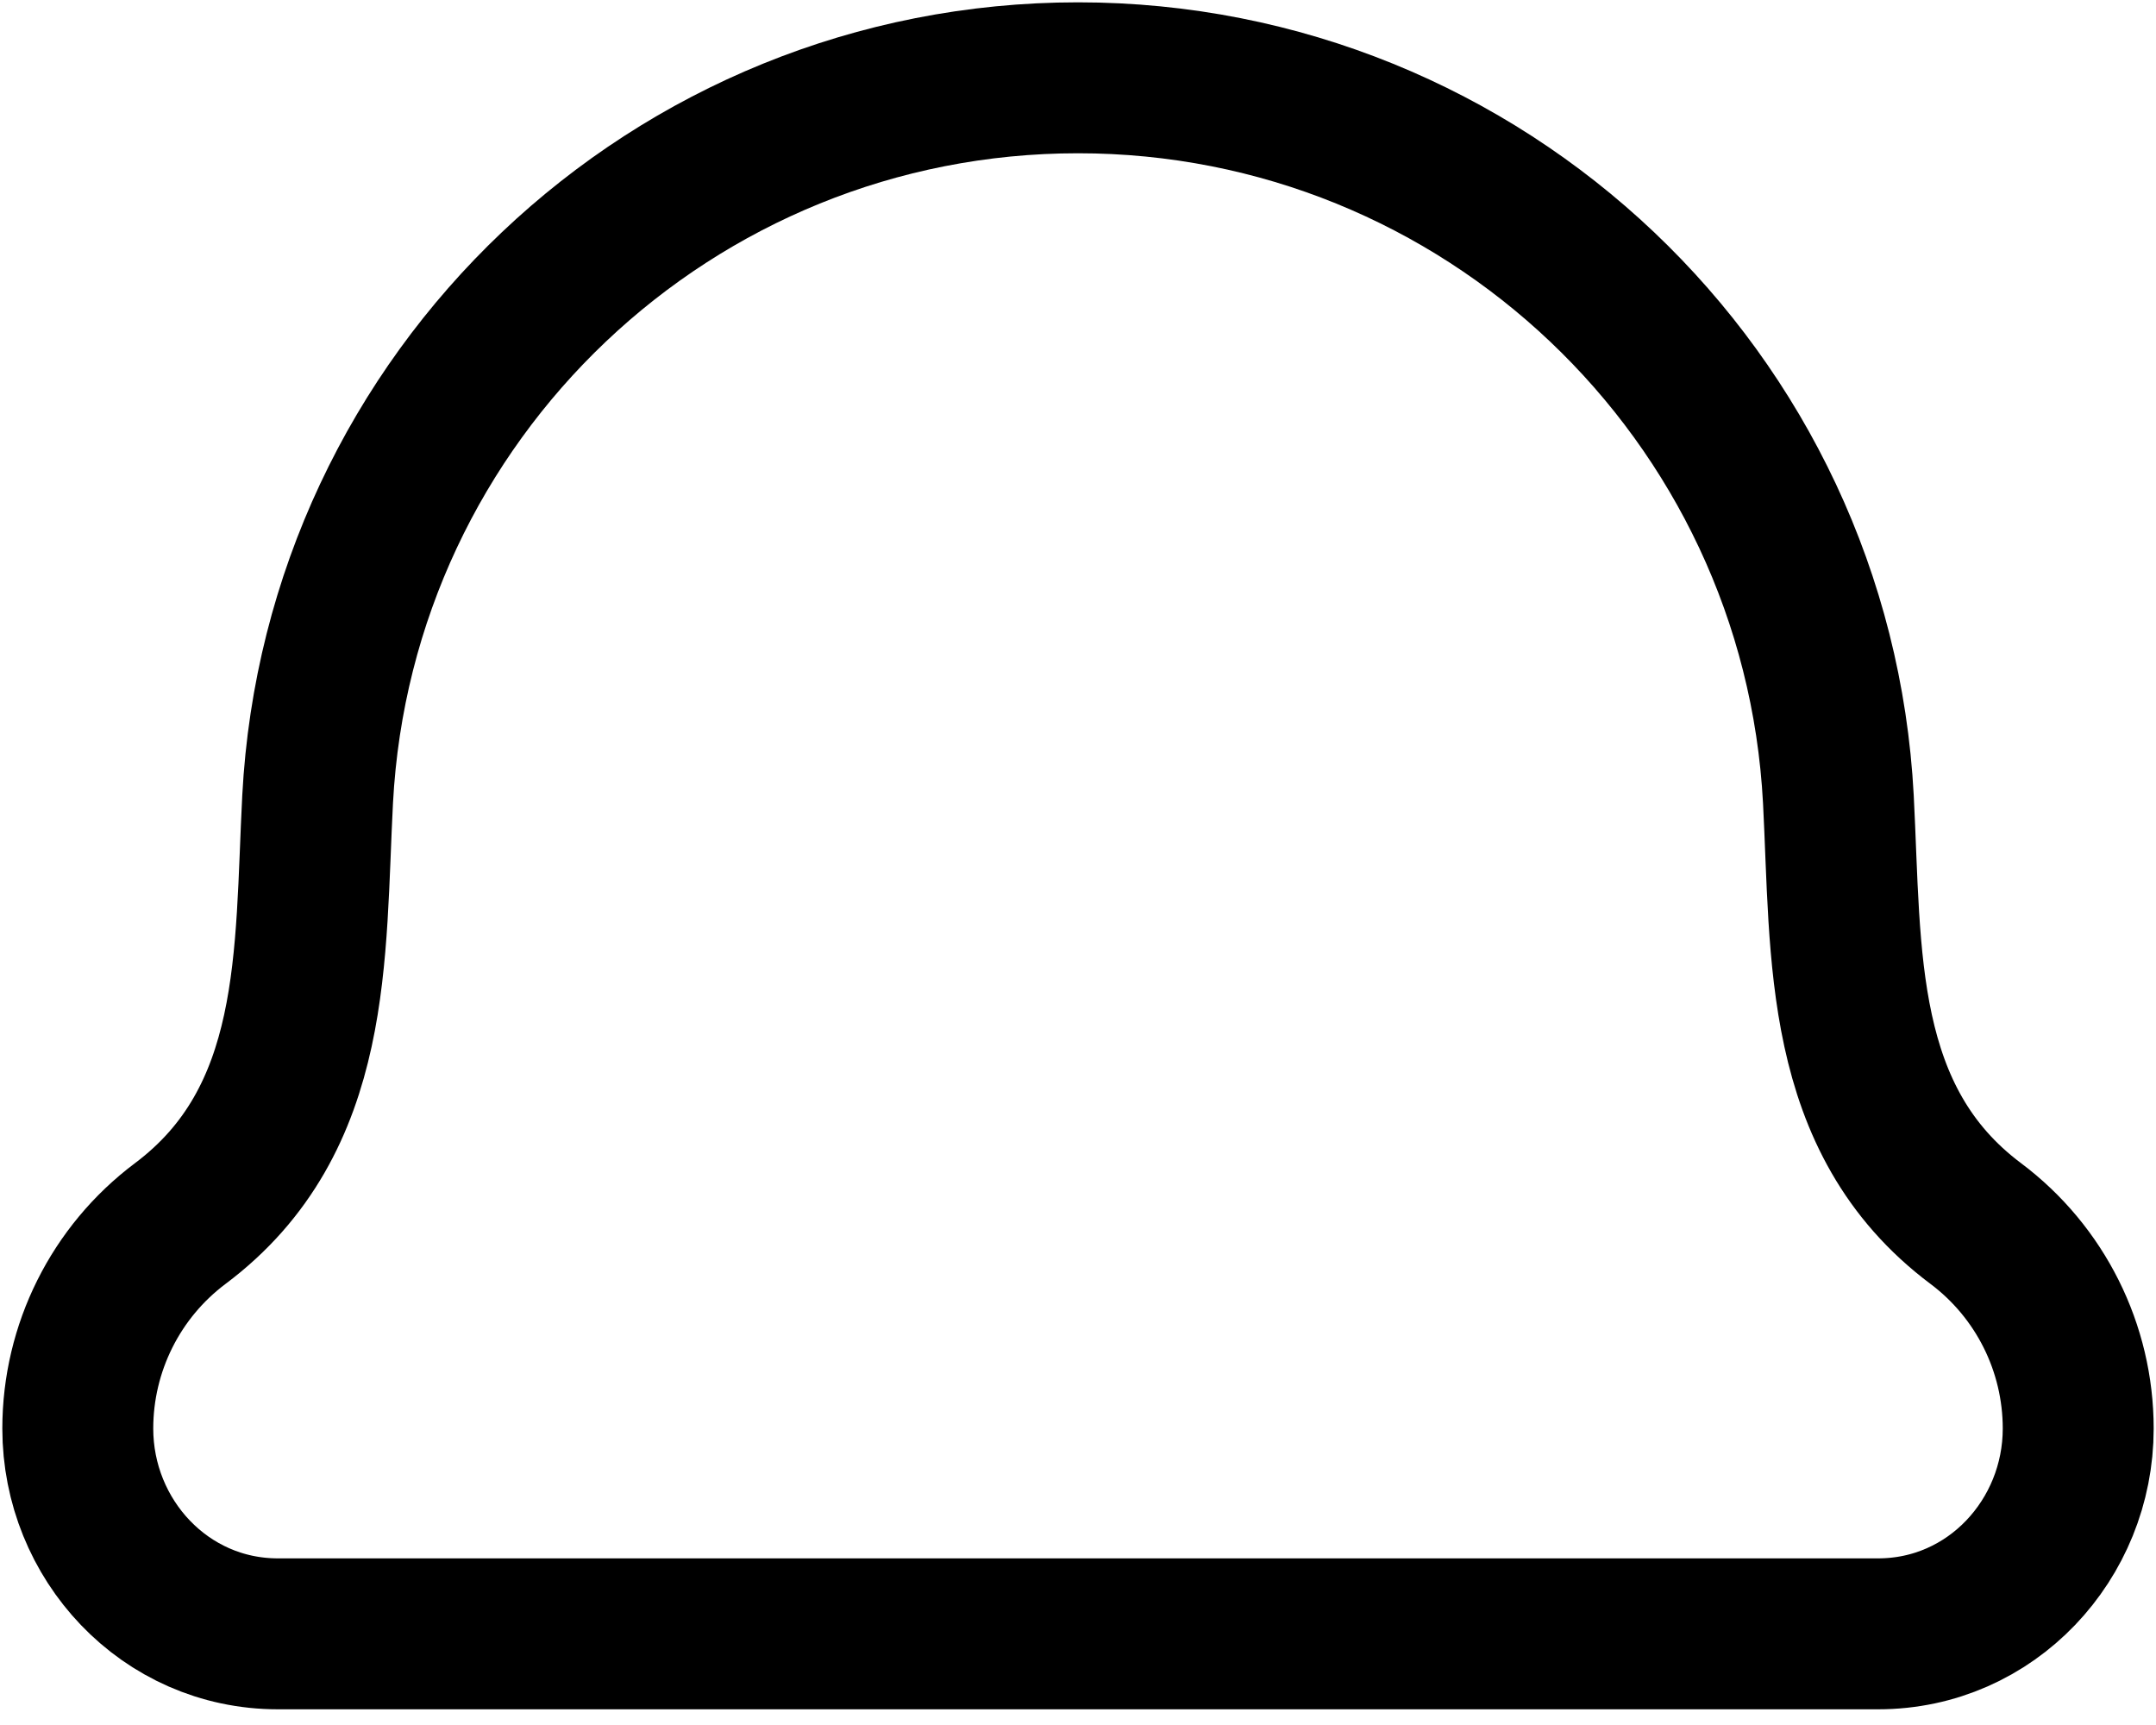 <svg width="25" height="20" viewBox="0 0 25 20" fill="none" xmlns="http://www.w3.org/2000/svg">
<path d="M3.683 9.267C3.589 11.066 3.698 12.981 2.09 14.186C1.342 14.747 0.902 15.628 0.902 16.563C0.902 17.849 1.91 18.943 3.222 18.943H21.778C23.09 18.943 24.098 17.849 24.098 16.563C24.098 15.628 23.658 14.747 22.91 14.186C21.302 12.981 21.411 11.066 21.317 9.267C21.07 4.578 17.196 0.902 12.5 0.902C7.804 0.902 3.93 4.578 3.683 9.267Z" stroke="black" stroke-width="1.75" stroke-linecap="round" stroke-linejoin="round"/>
</svg>
